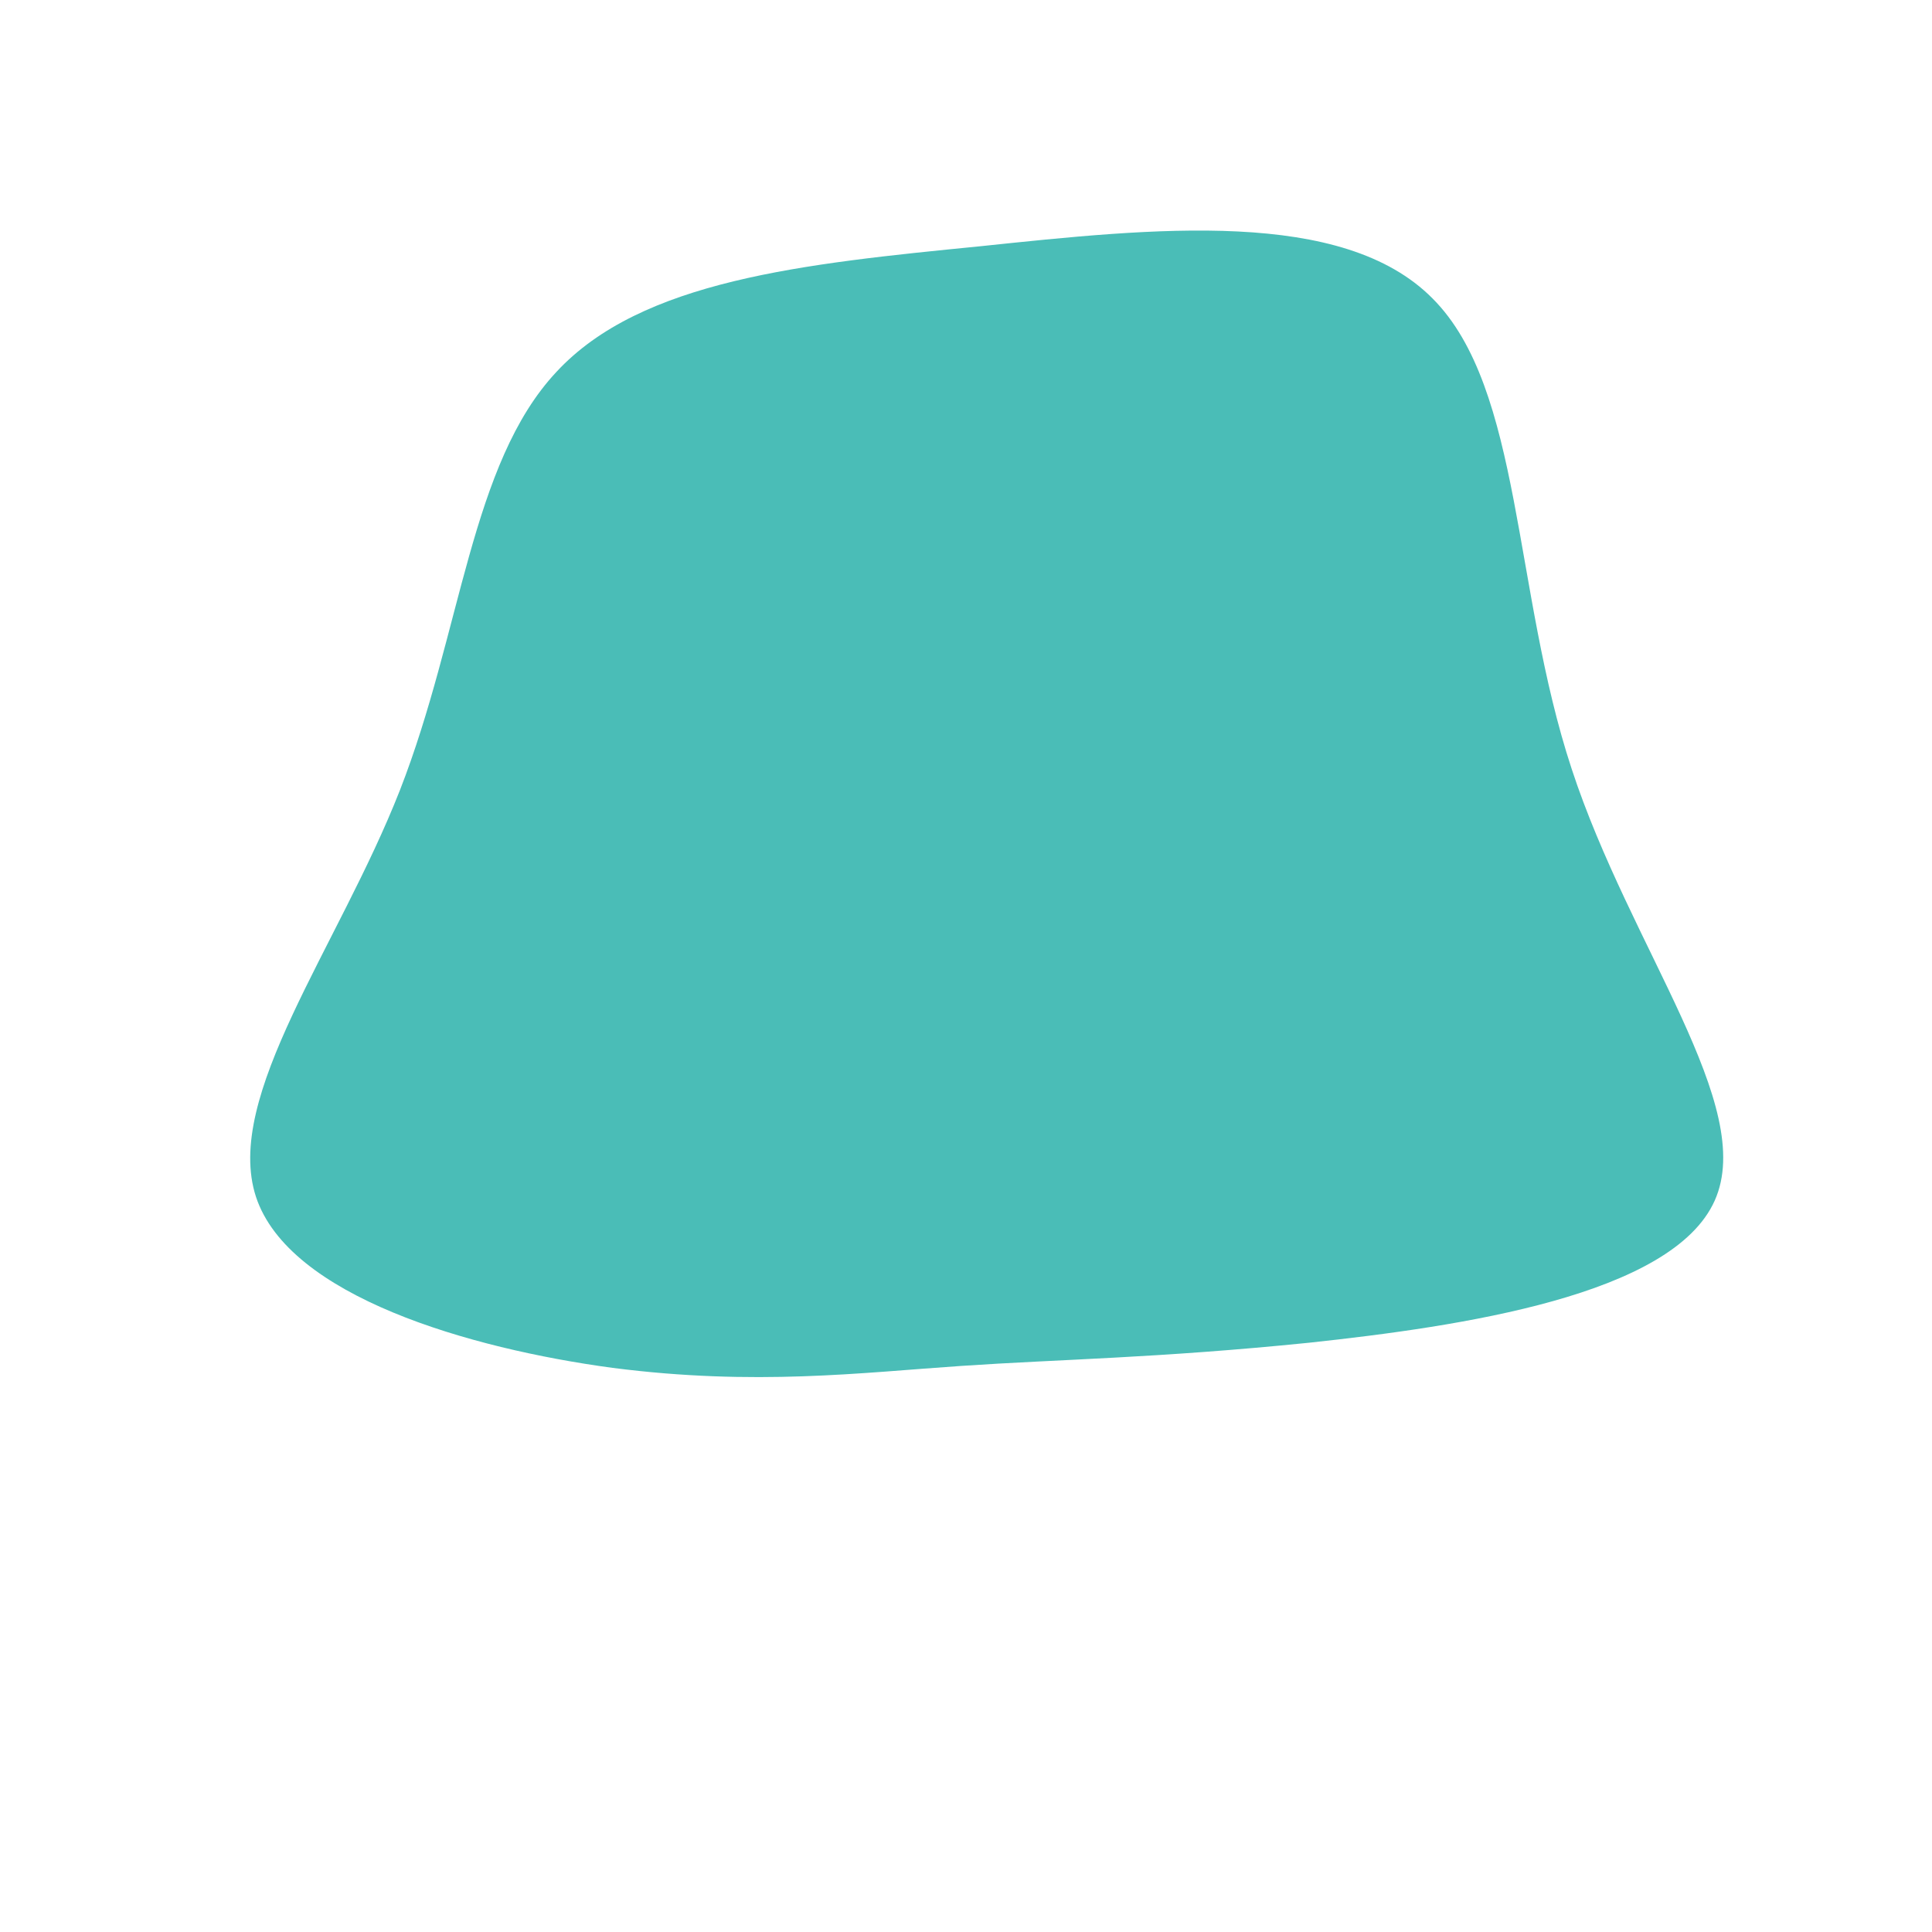 <svg
		viewBox="0 0 200 200"
		xmlns="http://www.w3.org/2000/svg"
	>
		<path
			fill="#4ABDB7"
			d="M48.3,-69.1C57.6,-59.8,56.6,-38.9,62.7,-20.4C68.8,-1.8,81.9,14.5,77.5,24.3C73.1,34.1,51.3,37.3,35.5,39C19.7,40.6,9.8,40.7,-0.5,41.4C-10.9,42.1,-21.8,43.5,-36.6,41.6C-51.4,39.6,-70.1,34.2,-73.5,23.9C-76.9,13.5,-65,-1.9,-58.6,-18.2C-52.2,-34.6,-51.3,-52,-42.4,-61.5C-33.6,-71,-16.8,-72.7,1.4,-74.5C19.5,-76.4,39,-78.5,48.3,-69.1Z"
			transform="translate(100 100)"
		/>
	</svg>